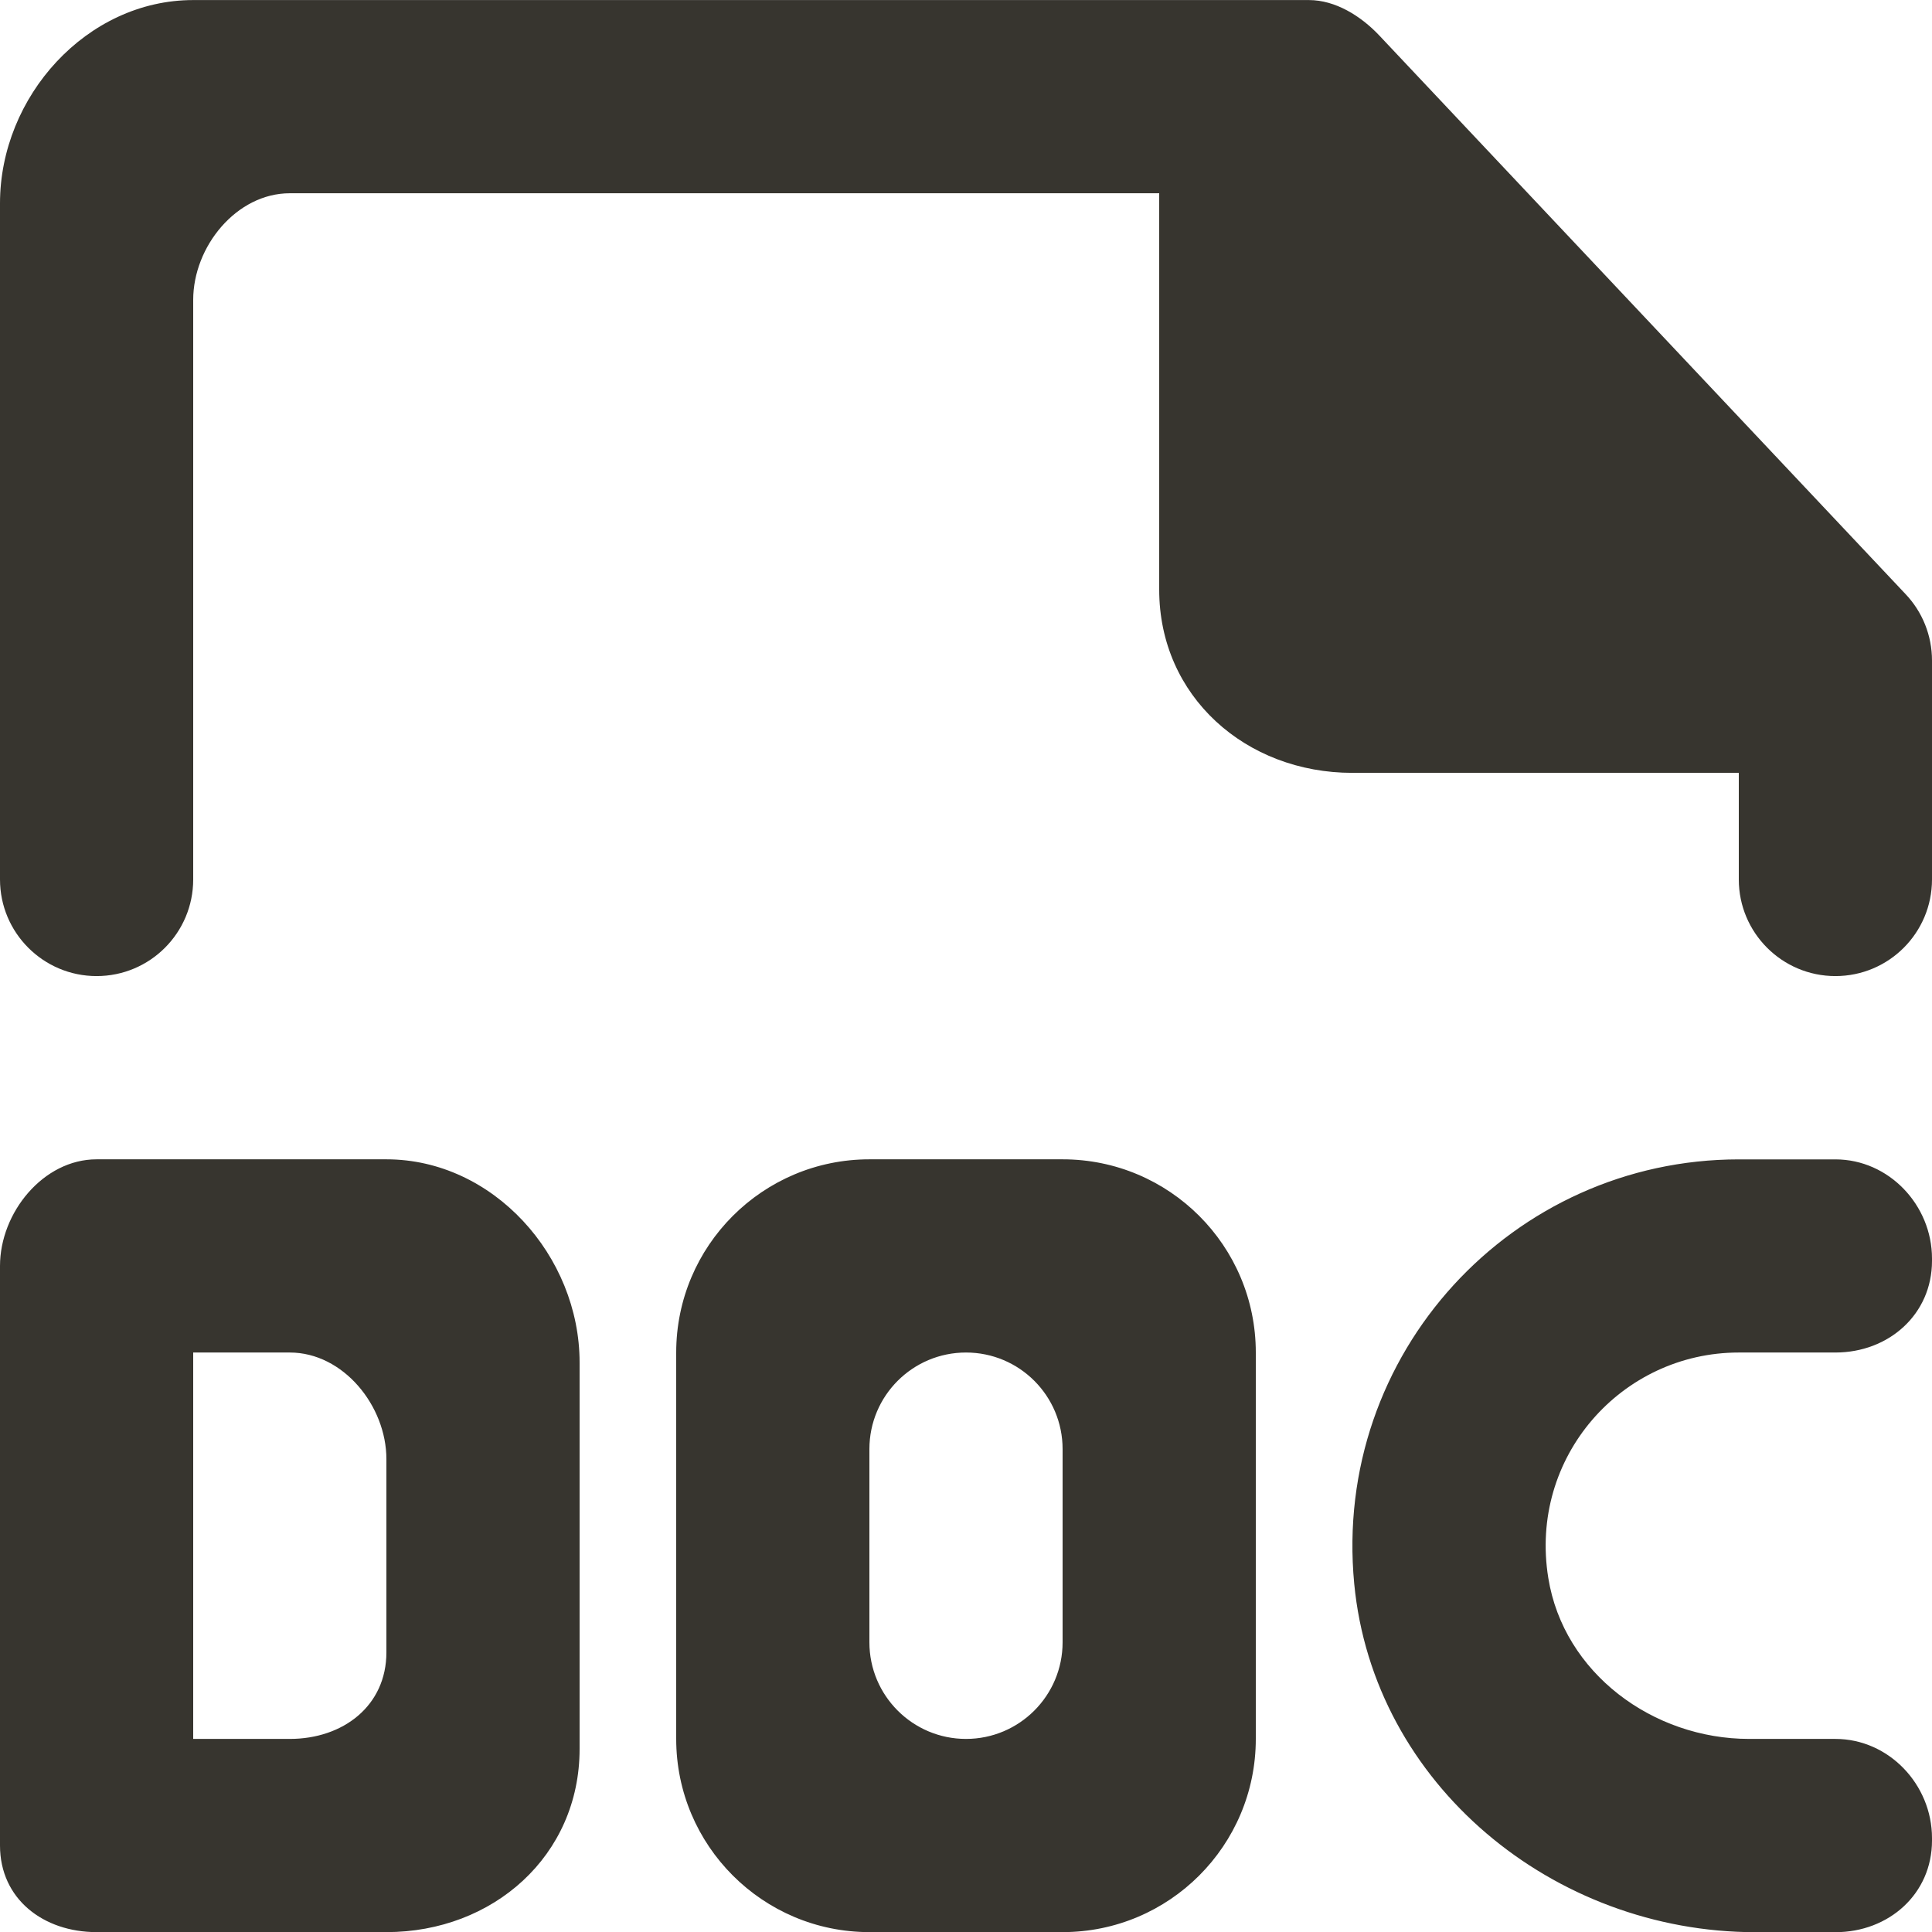 <!-- Generated by IcoMoon.io -->
<svg version="1.1" xmlns="http://www.w3.org/2000/svg" width="32" height="32" viewBox="0 0 32 32">
<title>as-file_doc-</title>
<path fill="#37352f" d="M31.56 9.838l-8.72-9.256c-0.302-0.318-0.722-0.581-1.16-0.581h-18.48c-1.766 0-3.2 1.6-3.2 3.366v11.2c0 0.883 0.717 1.6 1.6 1.6 0.885 0 1.6-0.717 1.6-1.6v-9.6c0-0.883 0.717-1.766 1.6-1.766h14.4v6.566c0 1.768 1.434 3.034 3.2 3.034h6.4v1.766c0 0.883 0.717 1.6 1.6 1.6 0.885 0 1.6-0.717 1.6-1.6v-3.627c0-0.411-0.157-0.805-0.44-1.102zM17.6 24.002c0-0.885-0.717-1.6-1.6-1.6s-1.6 0.715-1.6 1.6v3.2c0 0.883 0.717 1.6 1.6 1.6s1.6-0.717 1.6-1.6v-3.2zM20.8 22.402v6.4c0 1.766-1.432 3.2-3.2 3.2h-3.2c-1.766 0-3.2-1.434-3.2-3.2v-6.4c0-1.768 1.434-3.2 3.2-3.2h3.2c1.768 0 3.2 1.432 3.2 3.2zM6.4 24.168c0-0.883-0.715-1.766-1.6-1.766h-1.6v6.4h1.6c0.885 0 1.6-0.55 1.6-1.434v-3.2zM9.6 22.568v6.4c0 1.768-1.432 3.034-3.2 3.034h-4.8c-0.883 0-1.6-0.55-1.6-1.434v-9.6c0-0.883 0.717-1.766 1.6-1.766h4.8c1.768 0 3.2 1.6 3.2 3.366zM32 20.843v0.042c0 0.883-0.715 1.517-1.6 1.517h-1.6c-1.942 0-3.482 1.731-3.155 3.736 0.254 1.574 1.733 2.664 3.326 2.664h1.429c0.885 0 1.6 0.757 1.6 1.642v0.042c0 0.883-0.715 1.517-1.6 1.517h-1.325c-3.342 0-6.328-2.445-6.645-5.773-0.363-3.816 2.627-7.027 6.37-7.027h1.6c0.885 0 1.6 0.757 1.6 1.642z"></path>
</svg>
